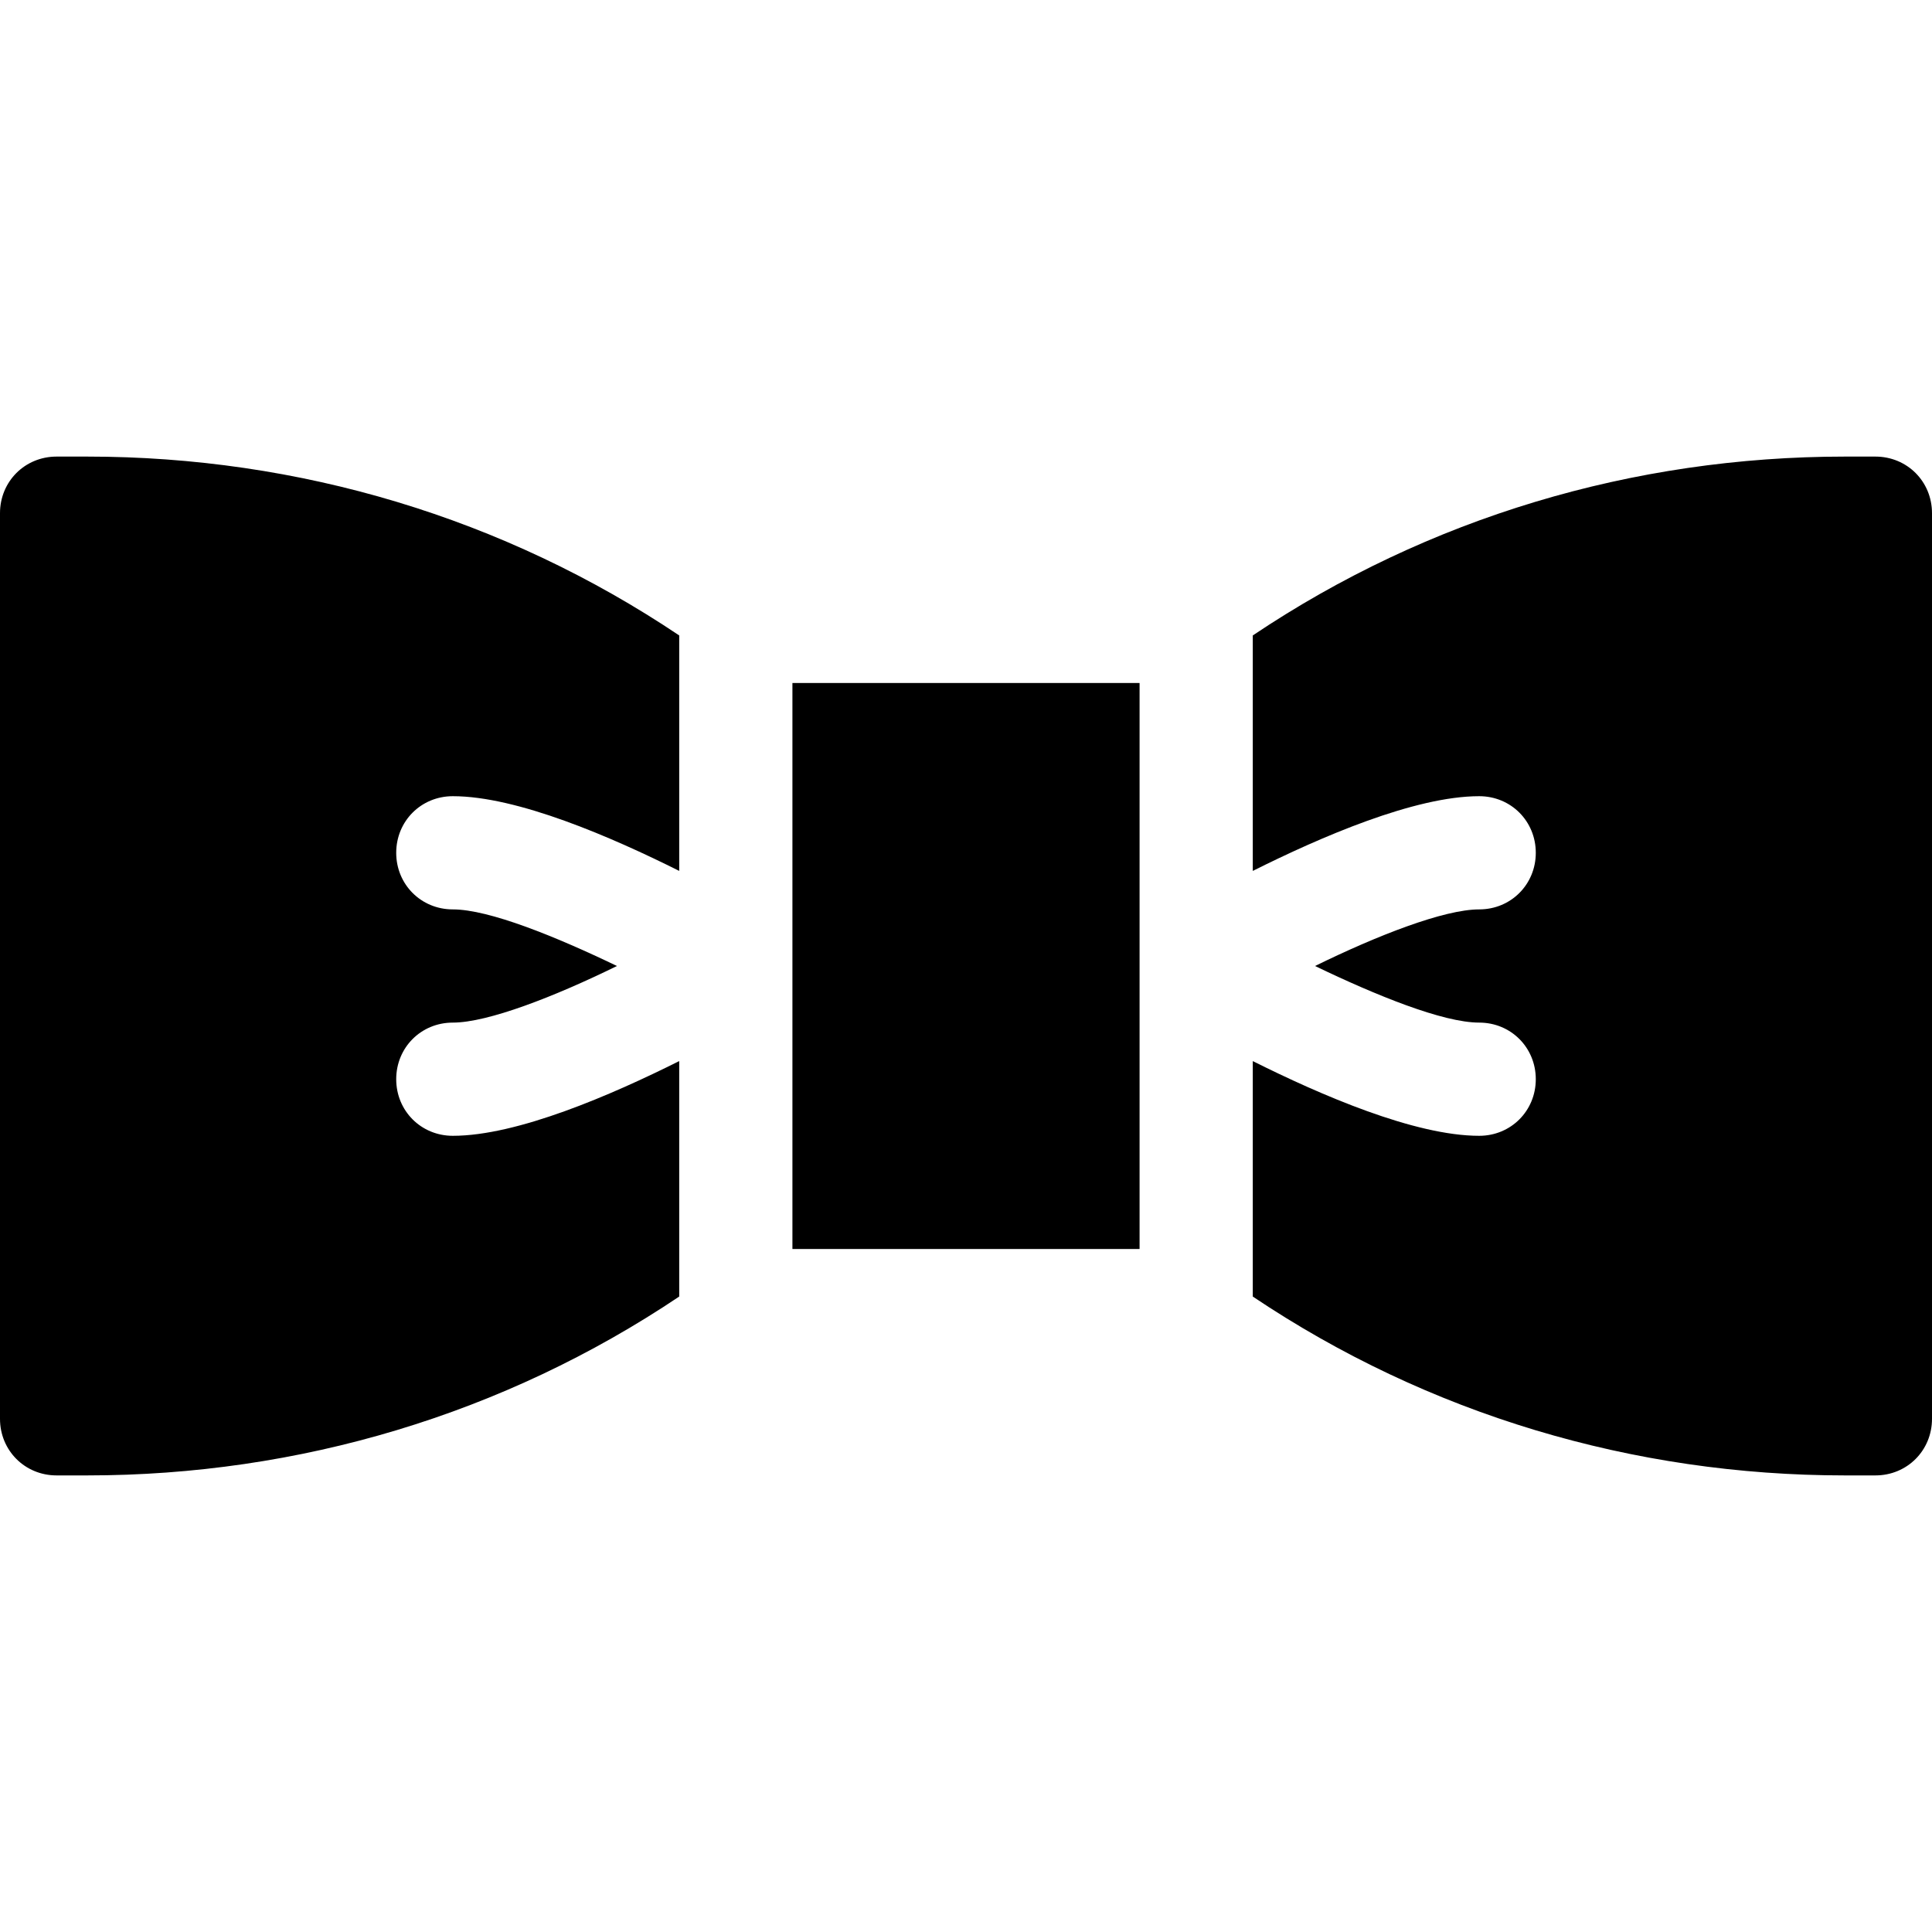 <svg height="512pt" viewBox="0 -121 512 512" width="512pt" xmlns="http://www.w3.org/2000/svg"><path d="M210 60v150h92V60zm-90 30c17.102 0 42 10.8 60 19.8V47.399C133.5 16.2 79.2 0 23.102 0H15C6.598 0 0 6.598 0 15v240c0 8.398 6.598 15 15 15h8.102C79.199 270 133.5 253.8 180 222.598v-62.399c-18 9-42.898 19.801-60 19.801-8.402 0-15-6.602-15-15 0-8.402 6.598-15 15-15 9.3 0 27-6.902 43.5-15-16.2-7.8-33.898-15-43.5-15-8.402 0-15-6.602-15-15 0-8.402 6.598-15 15-15zM497 0h-8.102C432.801 0 378.5 16.2 332 47.398v62.403C350 100.8 374.898 90 392 90c8.402 0 15 6.602 15 15s-6.598 15-15 15c-9.3 0-27 6.898-43.5 15 16.2 7.8 33.898 15 43.5 15 8.402 0 15 6.602 15 15s-6.598 15-15 15c-17.102 0-42-10.8-60-19.8v62.402C378.5 253.8 432.8 270 488.898 270H497c8.402 0 15-6.602 15-15V15c0-8.402-6.598-15-15-15zm0 0"/></svg>
